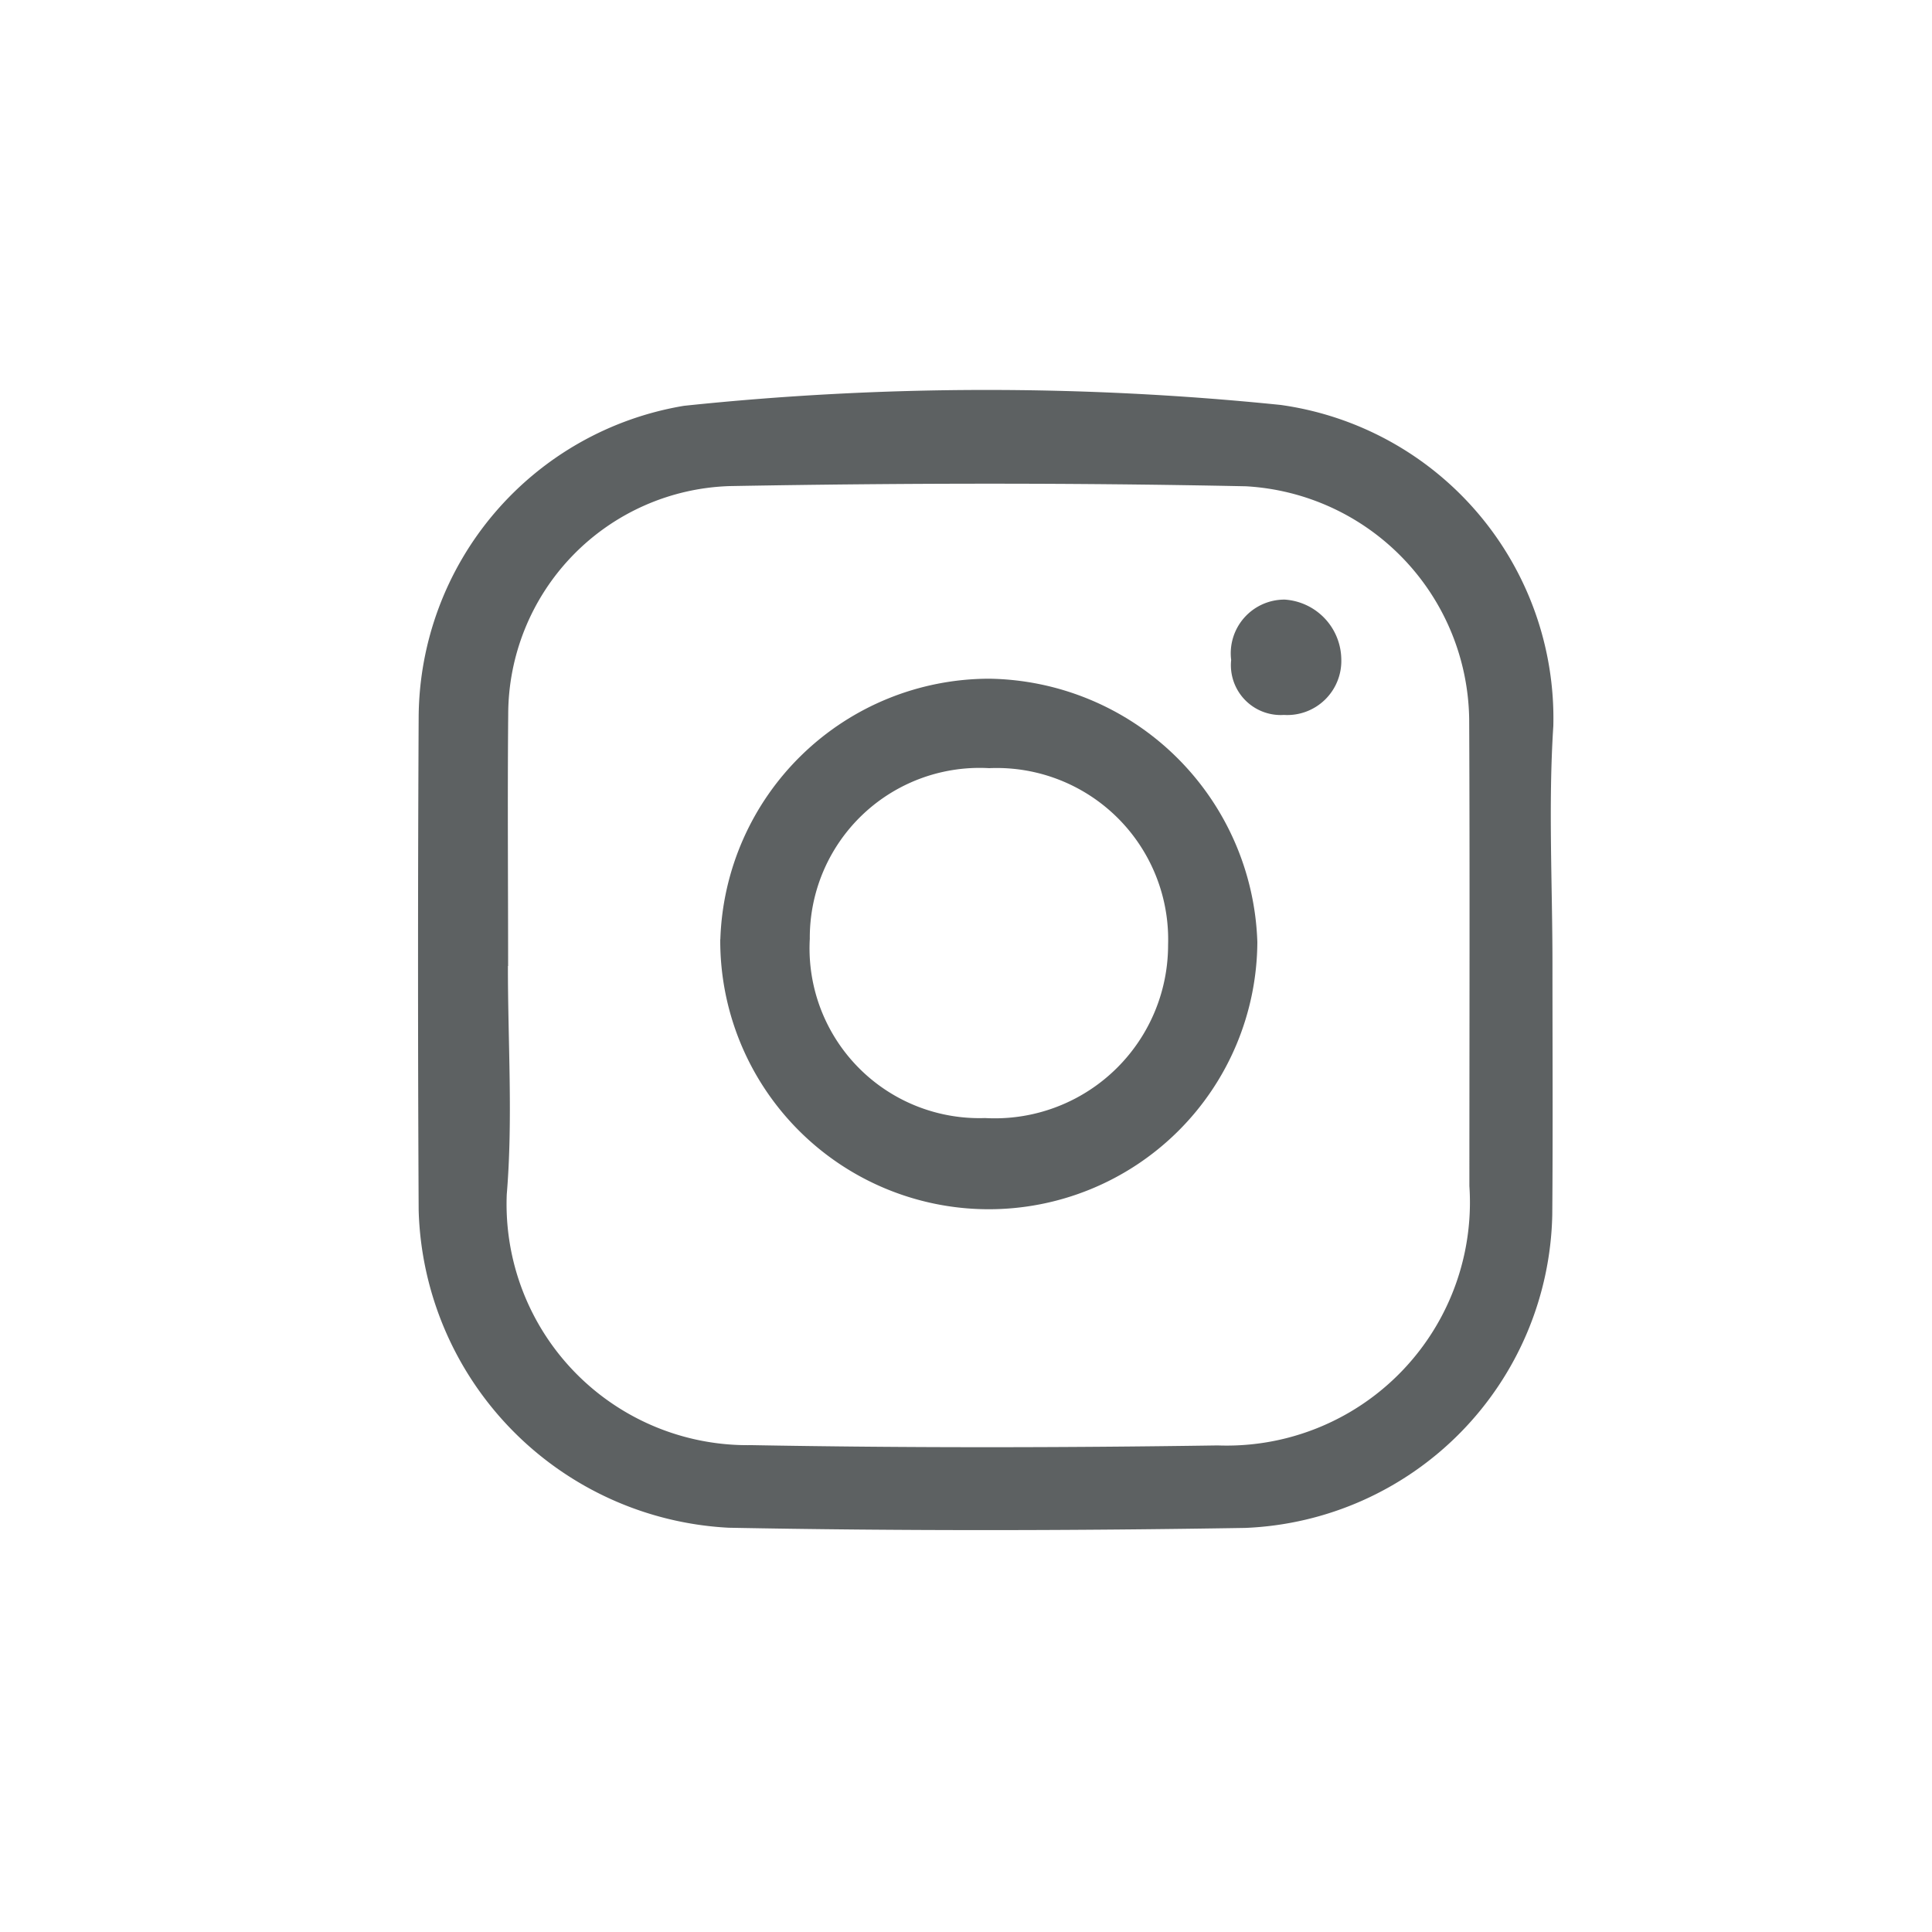 <svg id="Layer_1" data-name="Layer 1" xmlns="http://www.w3.org/2000/svg" viewBox="0 0 20 20"><defs><style>.cls-1{fill:#5d6162;}</style></defs><title>ig-rollover</title><g id="ipn2ey"><path class="cls-1" d="M16.071,9.975c0,.868.005,1.735-.002,2.603a3.313,3.313,0,0,1-3.18,3.239c-1.782.029-3.565.032-5.347-.002a3.386,3.386,0,0,1-3.208-3.286q-.013-2.555,0-5.111A3.287,3.287,0,0,1,7.08,4.201a29.941,29.941,0,0,1,6.178-.009A3.276,3.276,0,0,1,16.08,7.515C16.027,8.332,16.071,9.155,16.071,9.975ZM5.26,10H5.258c-.001.788.053,1.581-.012,2.364A2.495,2.495,0,0,0,7.78,14.96c1.608.029,3.217.027,4.825.003a2.518,2.518,0,0,0,2.606-2.686c0-1.608.005-3.217-.002-4.825a2.449,2.449,0,0,0-2.311-2.418c-1.781-.037-3.564-.034-5.345-.002A2.368,2.368,0,0,0,5.261,7.398C5.253,8.265,5.26,9.133,5.26,10Z"/><path class="cls-1" d="M7.457,9.724a2.788,2.788,0,0,1,2.785-2.698,2.818,2.818,0,0,1,2.774,2.726,2.78,2.78,0,0,1-5.56-.028Zm2.74,1.85A1.794,1.794,0,0,0,12.092,9.781,1.775,1.775,0,0,0,10.24,7.952,1.758,1.758,0,0,0,8.383,9.719,1.758,1.758,0,0,0,10.197,11.574Z"/><path class="cls-1" d="M13.885,6.821a.56.56,0,0,1-.594.58.516.516,0,0,1-.546-.569.556.556,0,0,1,.555-.625A.627.627,0,0,1,13.885,6.821Z"/></g></svg>